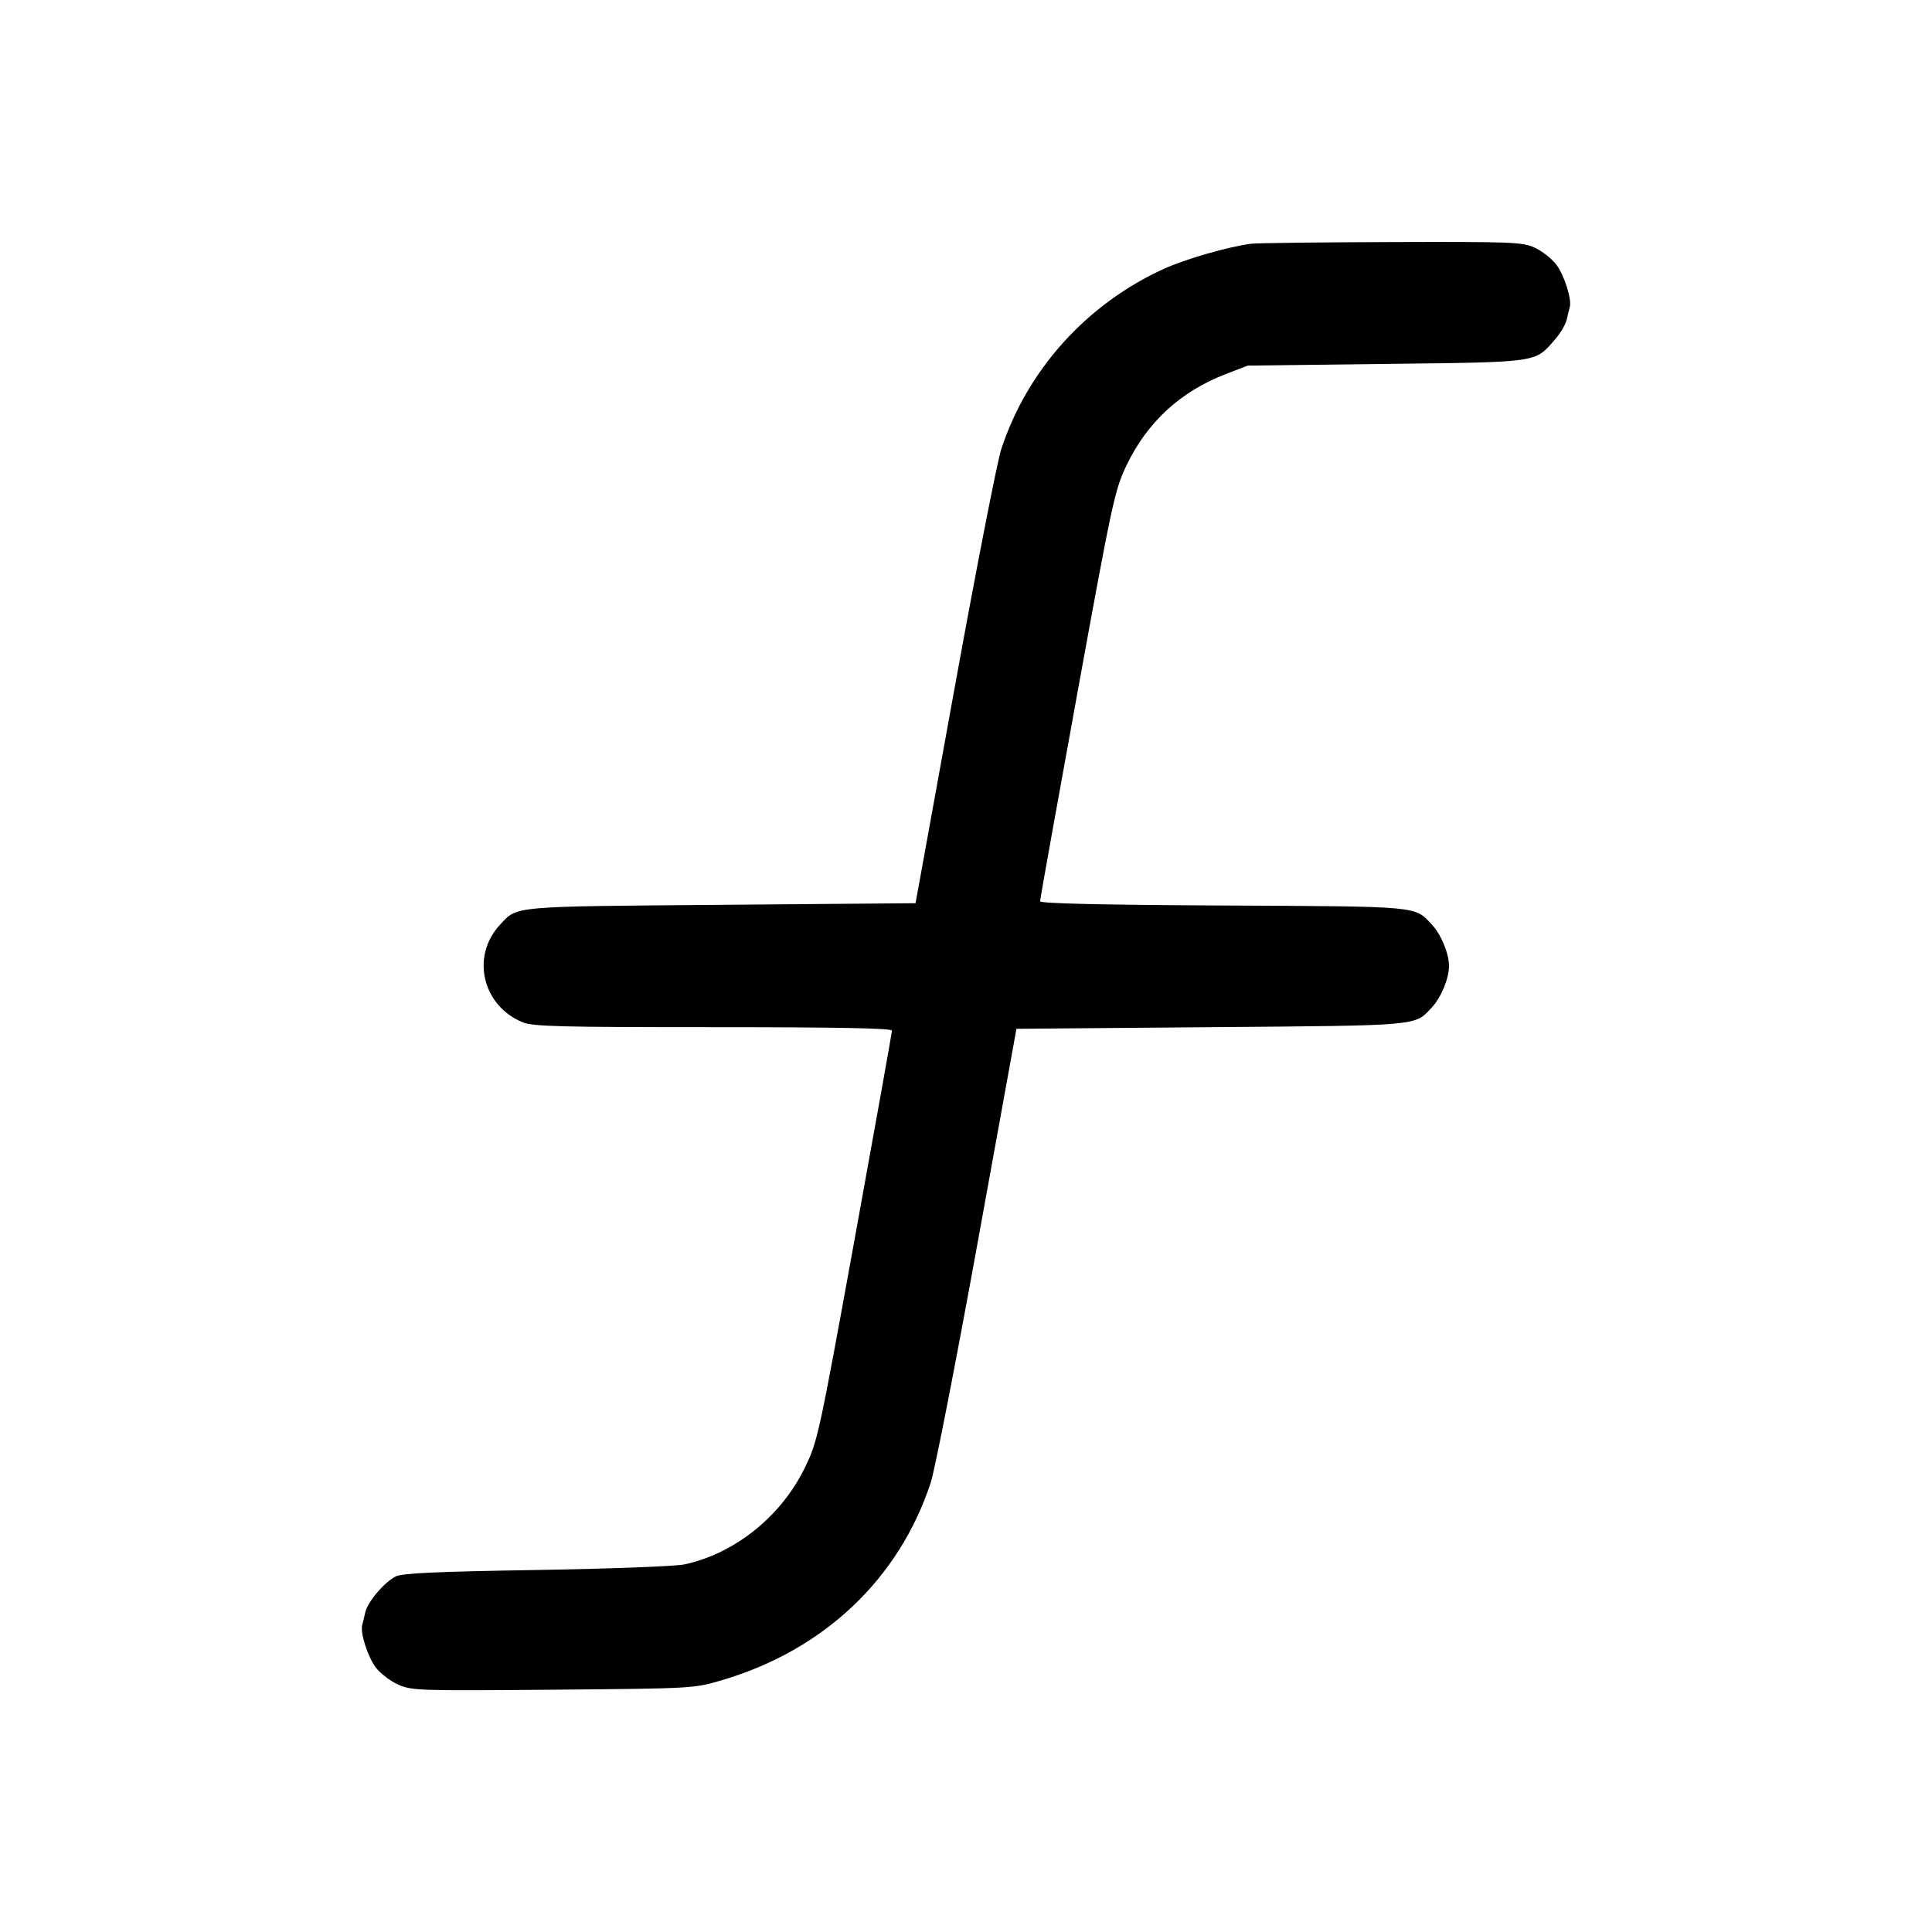 <svg fill="currentColor" viewBox="0 0 256 256" xmlns="http://www.w3.org/2000/svg"><path d="M165.760 32.297 C 162.727 32.697,157.045 34.335,154.209 35.627 C 143.981 40.288,136.123 49.006,132.672 59.520 C 132.133 61.163,129.357 75.371,126.503 91.093 L 121.315 119.680 95.537 119.893 C 67.513 120.125,68.592 120.028,66.260 122.525 C 62.383 126.678,63.880 133.216,69.219 135.446 C 70.581 136.015,74.072 136.107,94.493 136.107 C 111.028 136.107,118.187 136.245,118.187 136.563 C 118.187 136.814,115.980 149.150,113.283 163.976 C 108.474 190.418,108.346 191.003,106.605 194.560 C 103.471 200.961,97.326 205.872,90.667 207.296 C 89.493 207.547,80.661 207.879,71.040 208.034 C 57.795 208.248,53.277 208.454,52.437 208.883 C 50.895 209.670,48.703 212.263,48.397 213.661 C 48.257 214.302,48.077 215.043,47.998 215.307 C 47.698 216.308,48.731 219.559,49.791 220.949 C 50.398 221.744,51.739 222.769,52.772 223.225 C 54.559 224.016,55.552 224.048,73.298 223.895 C 91.941 223.733,91.948 223.733,95.715 222.617 C 109.183 218.629,119.108 209.232,123.321 196.480 C 123.864 194.837,126.643 180.629,129.497 164.907 L 134.685 136.320 160.463 136.107 C 188.487 135.875,187.408 135.972,189.740 133.475 C 190.961 132.167,192.000 129.650,192.000 128.000 C 192.000 126.350,190.961 123.833,189.740 122.525 C 187.410 120.030,188.363 120.117,162.027 119.983 C 145.773 119.901,137.813 119.716,137.813 119.420 C 137.813 119.179,140.023 106.850,142.723 92.024 C 147.390 66.404,147.715 64.897,149.273 61.653 C 152.022 55.928,156.418 51.883,162.398 49.575 L 165.333 48.442 183.680 48.221 C 204.041 47.976,203.333 48.077,206.010 45.027 C 206.746 44.190,207.462 42.980,207.603 42.339 C 207.743 41.698,207.923 40.957,208.002 40.693 C 208.302 39.693,207.269 36.441,206.212 35.055 C 205.607 34.263,204.322 33.255,203.356 32.816 C 201.727 32.076,200.354 32.023,184.320 32.073 C 174.816 32.103,166.464 32.204,165.760 32.297 " stroke="none" fill-rule="evenodd"></path></svg>